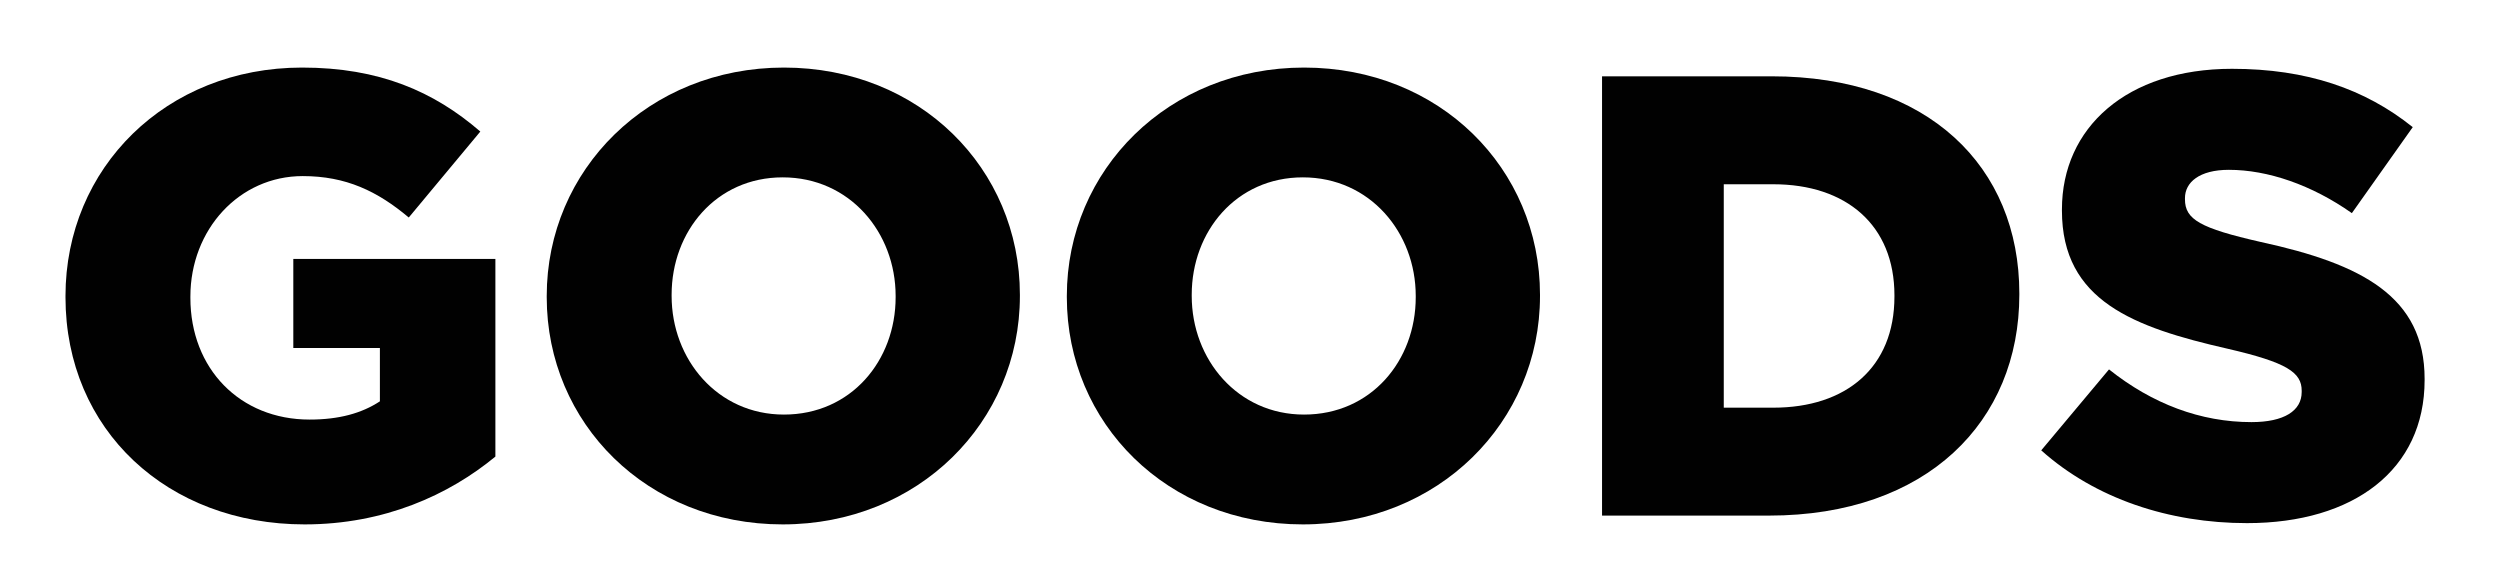 <?xml version="1.0" encoding="utf-8"?>
<!-- Generator: Adobe Illustrator 16.0.0, SVG Export Plug-In . SVG Version: 6.00 Build 0)  -->
<!DOCTYPE svg PUBLIC "-//W3C//DTD SVG 1.1//EN" "http://www.w3.org/Graphics/SVG/1.1/DTD/svg11.dtd">
<svg version="1.1" id="Layer_1" xmlns="http://www.w3.org/2000/svg" xmlns:xlink="http://www.w3.org/1999/xlink" x="0px" y="0px"
	 width="71px" height="16.458px" viewBox="0 0 71 16.458" enable-background="new 0 0 71 16.458" xml:space="preserve">
<g>
	<g enable-background="new    ">
		<path fill="#010101" d="M1.86,8.441V8.405c0-3.635,2.852-6.486,6.719-6.486c2.192,0,3.743,0.677,5.062,1.817l-2.032,2.441
			c-0.891-0.748-1.782-1.176-3.012-1.176c-1.8,0-3.19,1.515-3.19,3.422v0.035c0,2.015,1.408,3.458,3.386,3.458
			c0.837,0,1.479-0.179,1.996-0.518V9.884H8.33v-2.53h5.739v5.613c-1.319,1.088-3.155,1.926-5.418,1.926
			C4.765,14.893,1.86,12.219,1.86,8.441z"/>
		<path fill="#010101" d="M15.527,8.441V8.405c0-3.582,2.888-6.486,6.737-6.486s6.701,2.869,6.701,6.451v0.035
			c0,3.583-2.888,6.488-6.737,6.488S15.527,12.023,15.527,8.441z M25.436,8.441V8.405c0-1.8-1.301-3.368-3.208-3.368
			c-1.889,0-3.154,1.533-3.154,3.333v0.035c0,1.801,1.301,3.369,3.19,3.369C24.171,11.774,25.436,10.241,25.436,8.441z"/>
		<path fill="#010101" d="M30.298,8.441V8.405c0-3.582,2.888-6.486,6.737-6.486c3.85,0,6.701,2.869,6.701,6.451v0.035
			c0,3.583-2.887,6.488-6.736,6.488C33.15,14.893,30.298,12.023,30.298,8.441z M40.207,8.441V8.405c0-1.8-1.301-3.368-3.207-3.368
			c-1.889,0-3.155,1.533-3.155,3.333v0.035c0,1.801,1.301,3.369,3.19,3.369C38.942,11.774,40.207,10.241,40.207,8.441z"/>
		<path fill="#010101" d="M45.498,2.167h4.812c4.455,0,7.039,2.566,7.039,6.167V8.37c0,3.6-2.619,6.273-7.111,6.273h-4.74V2.167z
			 M50.363,11.578c2.068,0,3.439-1.141,3.439-3.154V8.387c0-1.996-1.371-3.154-3.439-3.154h-1.408v6.345H50.363z"/>
		<path fill="#010101" d="M57.971,12.79l1.925-2.299c1.229,0.98,2.603,1.497,4.046,1.497c0.926,0,1.426-0.321,1.426-0.855v-0.036
			c0-0.517-0.41-0.802-2.104-1.193c-2.655-0.606-4.705-1.355-4.705-3.922V5.946c0-2.316,1.836-3.992,4.83-3.992
			c2.121,0,3.778,0.57,5.133,1.657l-1.729,2.442c-1.141-0.803-2.389-1.23-3.494-1.23c-0.837,0-1.246,0.356-1.246,0.803v0.035
			c0,0.57,0.428,0.82,2.156,1.212c2.869,0.624,4.65,1.551,4.65,3.886v0.035c0,2.549-2.014,4.063-5.043,4.063
			C61.606,14.857,59.504,14.162,57.971,12.79z"/>
	</g>
</g>
</svg>
